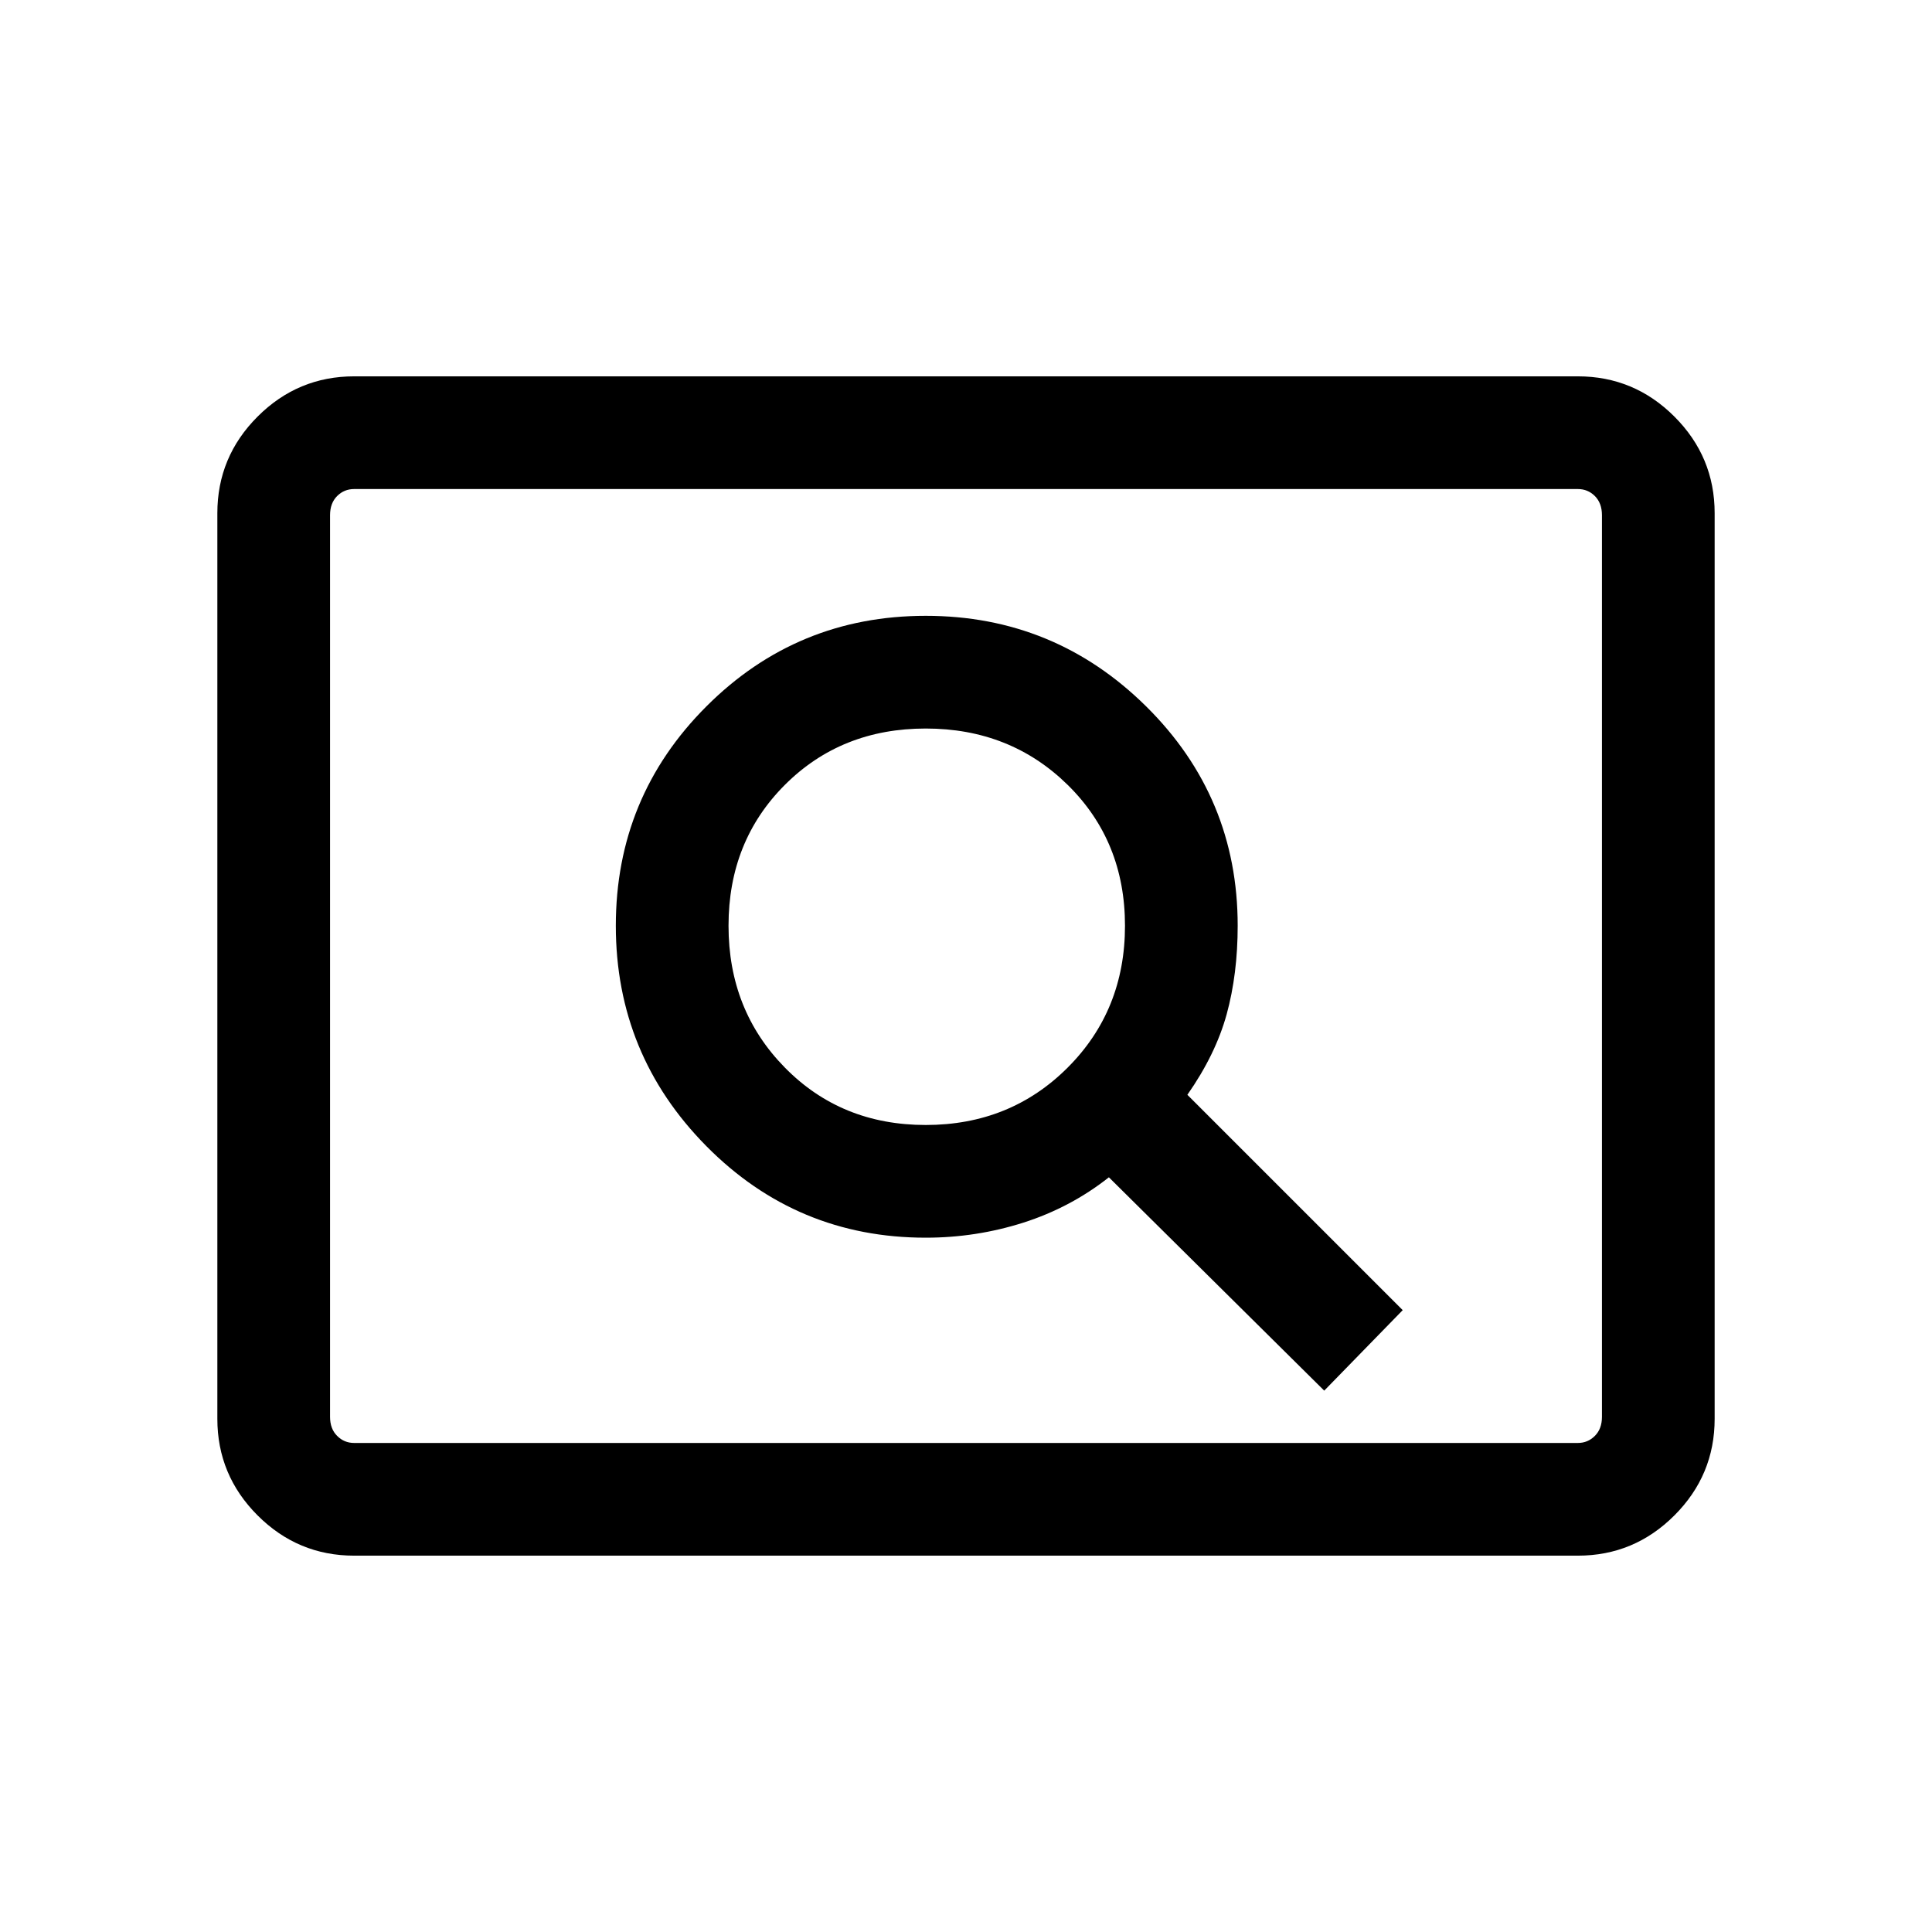 <svg xmlns="http://www.w3.org/2000/svg" height="24" width="24"><path d="M16.45 17.275 17.425 16.275 14.75 13.6Q15.1 13.1 15.238 12.6Q15.375 12.1 15.375 11.5Q15.375 9.9 14.238 8.775Q13.1 7.65 11.5 7.65Q9.9 7.65 8.775 8.775Q7.65 9.9 7.65 11.5Q7.65 13.1 8.775 14.238Q9.9 15.375 11.5 15.375Q12.125 15.375 12.713 15.188Q13.3 15 13.775 14.625ZM11.5 13.975Q10.45 13.975 9.75 13.262Q9.05 12.55 9.05 11.5Q9.05 10.45 9.75 9.75Q10.45 9.05 11.5 9.05Q12.55 9.05 13.263 9.75Q13.975 10.45 13.975 11.5Q13.975 12.55 13.263 13.262Q12.55 13.975 11.5 13.975ZM4.4 19.325Q3.7 19.325 3.2 18.825Q2.7 18.325 2.7 17.625V6.375Q2.7 5.675 3.2 5.175Q3.7 4.675 4.4 4.675H19.6Q20.3 4.675 20.8 5.175Q21.3 5.675 21.3 6.375V17.625Q21.3 18.325 20.8 18.825Q20.3 19.325 19.6 19.325ZM4.4 17.925Q4.275 17.925 4.188 17.837Q4.1 17.75 4.1 17.6V6.4Q4.1 6.25 4.188 6.162Q4.275 6.075 4.4 6.075Q4.275 6.075 4.188 6.162Q4.1 6.25 4.1 6.4V17.6Q4.1 17.75 4.188 17.837Q4.275 17.925 4.4 17.925ZM4.4 17.925H19.6Q19.725 17.925 19.812 17.837Q19.9 17.75 19.9 17.6V6.4Q19.9 6.25 19.812 6.162Q19.725 6.075 19.6 6.075H4.4Q4.275 6.075 4.188 6.162Q4.1 6.25 4.1 6.4V17.6Q4.1 17.75 4.188 17.837Q4.275 17.925 4.4 17.925Z"/></svg>